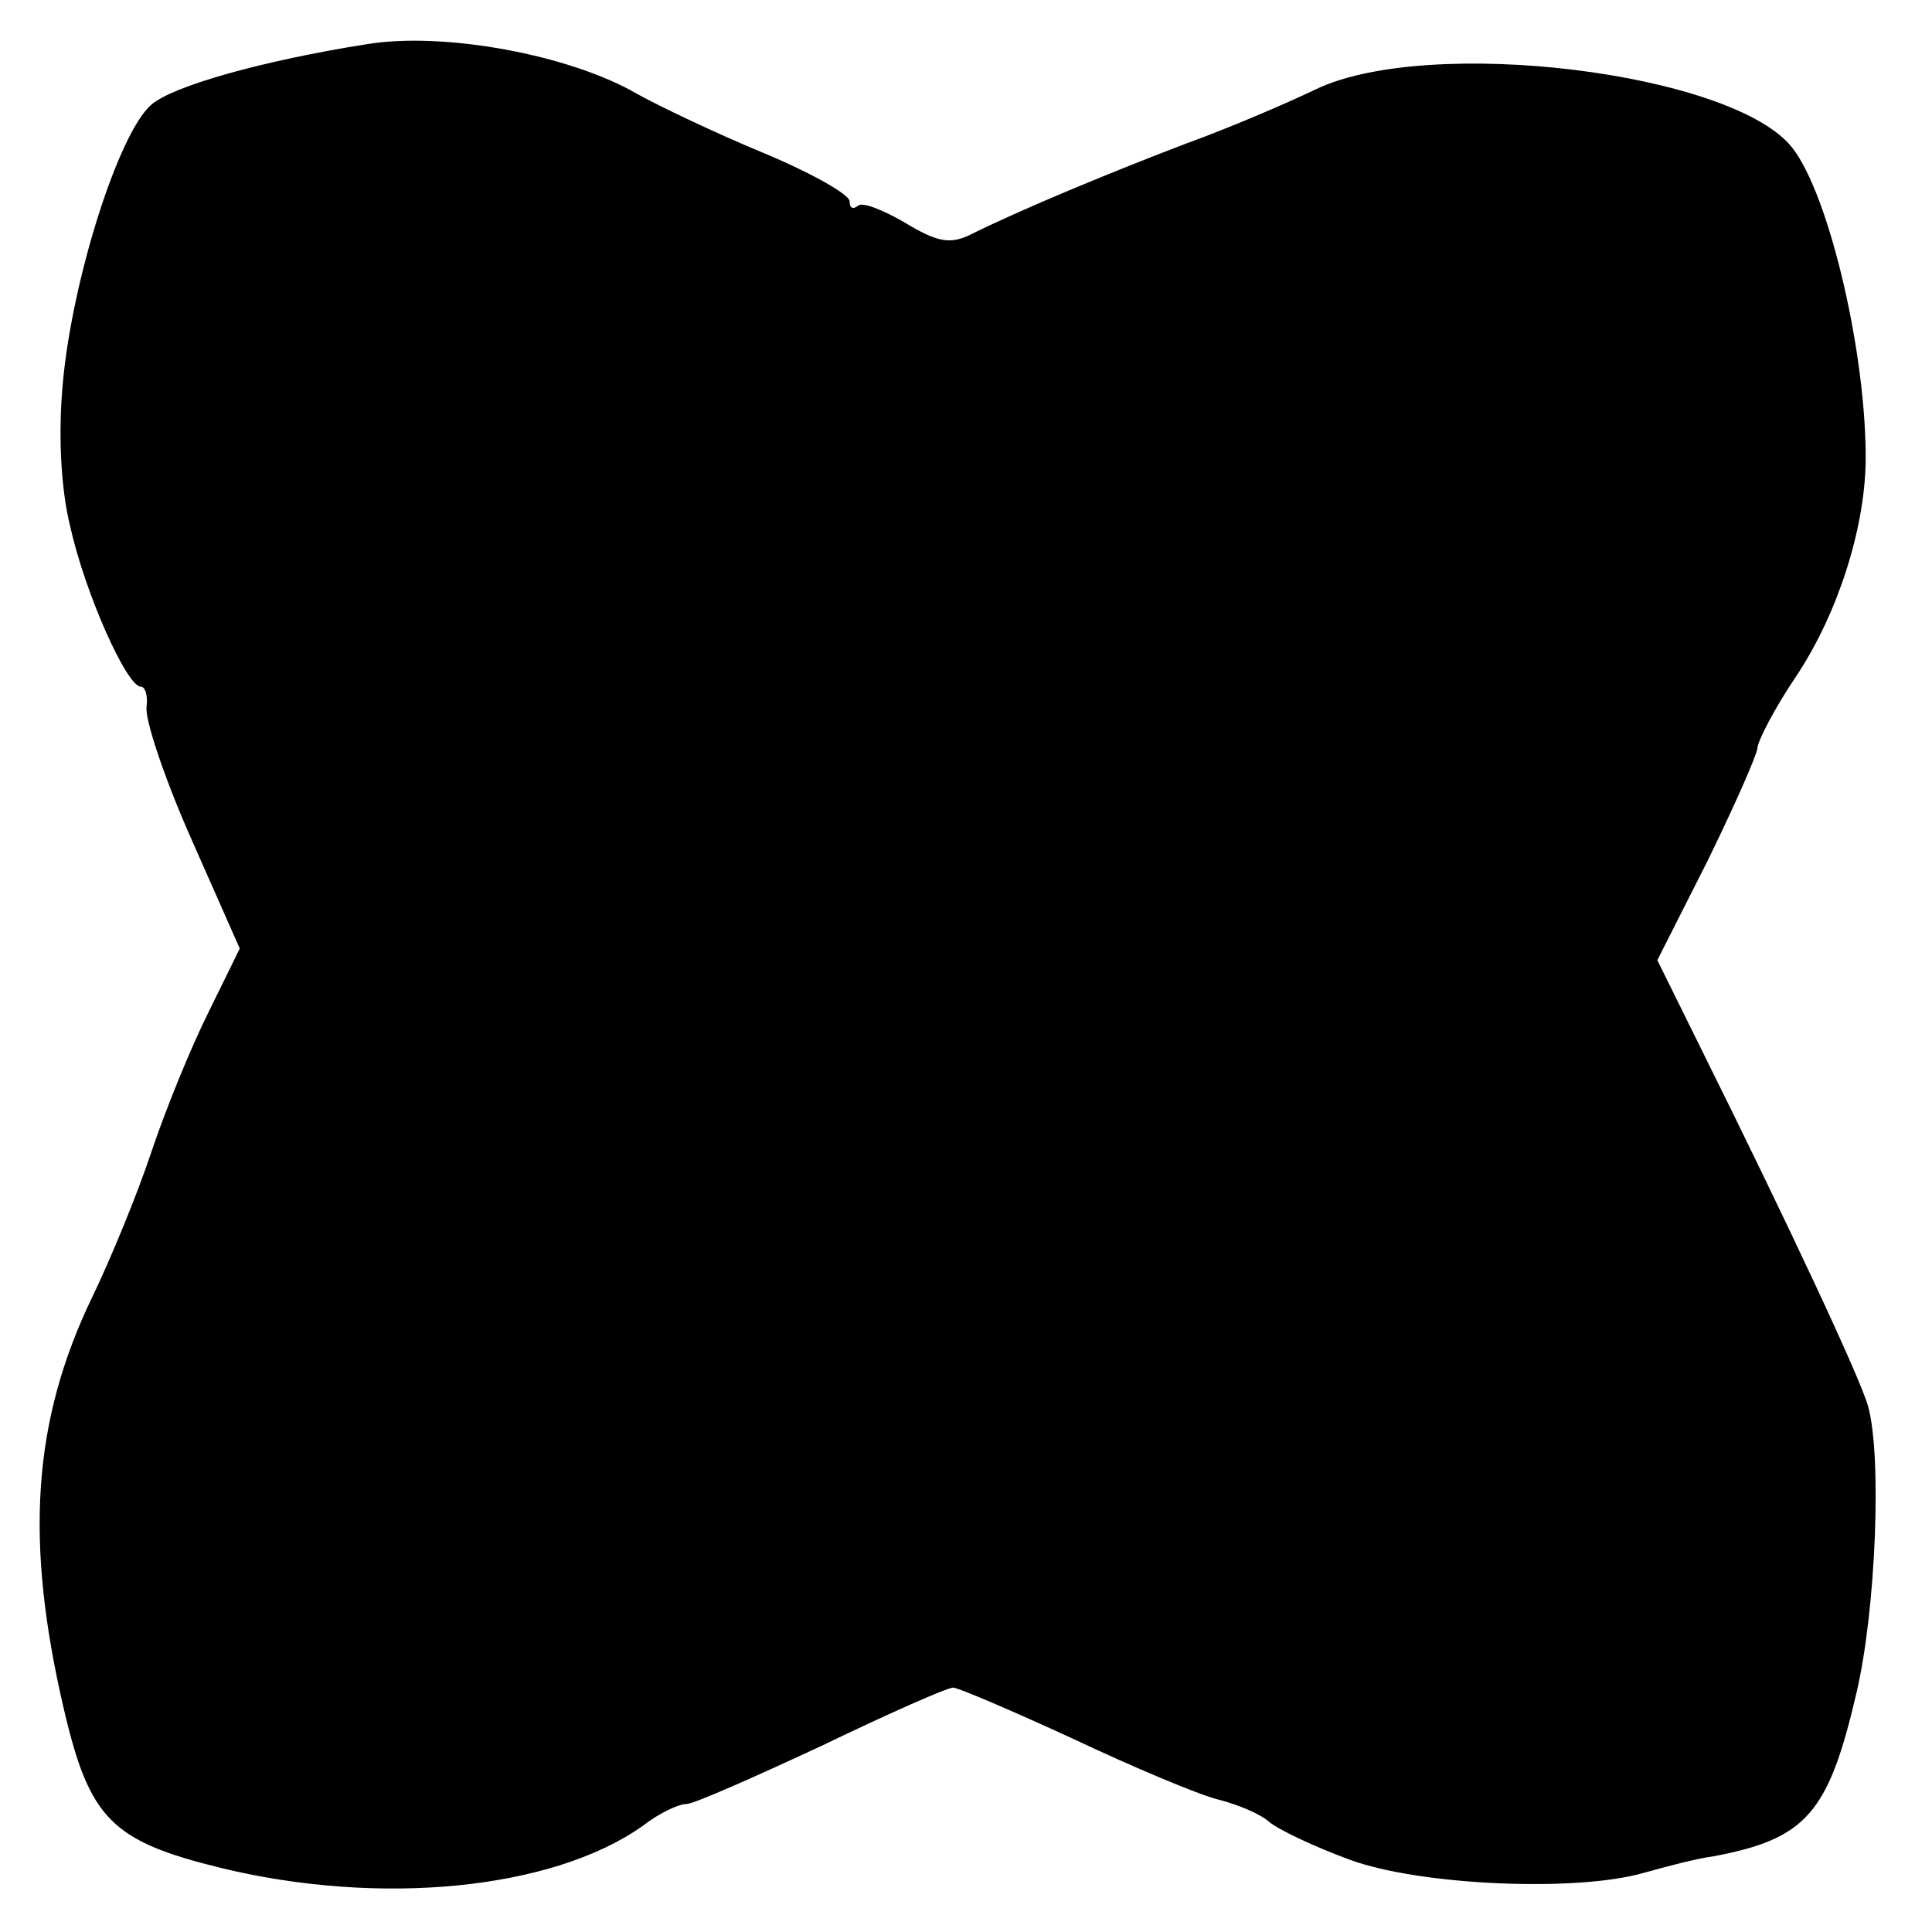<?xml version="1.0" standalone="no"?>
<!DOCTYPE svg PUBLIC "-//W3C//DTD SVG 20010904//EN"
 "http://www.w3.org/TR/2001/REC-SVG-20010904/DTD/svg10.dtd">
<svg version="1.0" xmlns="http://www.w3.org/2000/svg"
 width="166pt" height="166pt" viewBox="0 0 166 166"
 preserveAspectRatio="xMidYMid meet">
<g transform="translate(0,166) scale(0.1,-0.1)"
fill="#000000" stroke="none">
<path d="M315 1622 c-89 -14 -167 -36 -185 -52 -28 -24 -68 -150 -76 -239 -4
-42 -2 -89 6 -122 13 -59 49 -139 61 -139 4 0 6 -8 5 -17 -2 -10 15 -61 38
-113 l42 -95 -27 -55 c-15 -30 -37 -84 -49 -120 -12 -36 -35 -92 -51 -125 -51
-106 -58 -209 -24 -354 22 -94 41 -113 135 -136 136 -33 284 -19 362 36 14 11
31 19 38 19 6 0 58 23 116 50 58 28 108 50 113 50 4 0 51 -20 103 -44 53 -25
108 -48 124 -52 16 -4 36 -12 44 -19 8 -7 40 -22 70 -33 60 -22 195 -28 253
-11 18 5 44 12 59 14 80 15 99 37 123 140 17 72 22 205 10 247 -7 25 -71 161
-139 298 l-42 85 43 85 c23 47 42 90 43 97 0 6 15 35 34 63 35 53 58 125 59
183 1 91 -31 229 -63 270 -51 65 -313 97 -410 50 -25 -12 -74 -33 -110 -46
-63 -24 -143 -57 -187 -79 -17 -8 -28 -6 -56 11 -19 11 -37 18 -40 14 -4 -3
-7 -2 -7 4 0 6 -34 25 -75 42 -41 17 -89 40 -107 50 -58 34 -167 54 -233 43z"/>
</g>
</svg>
